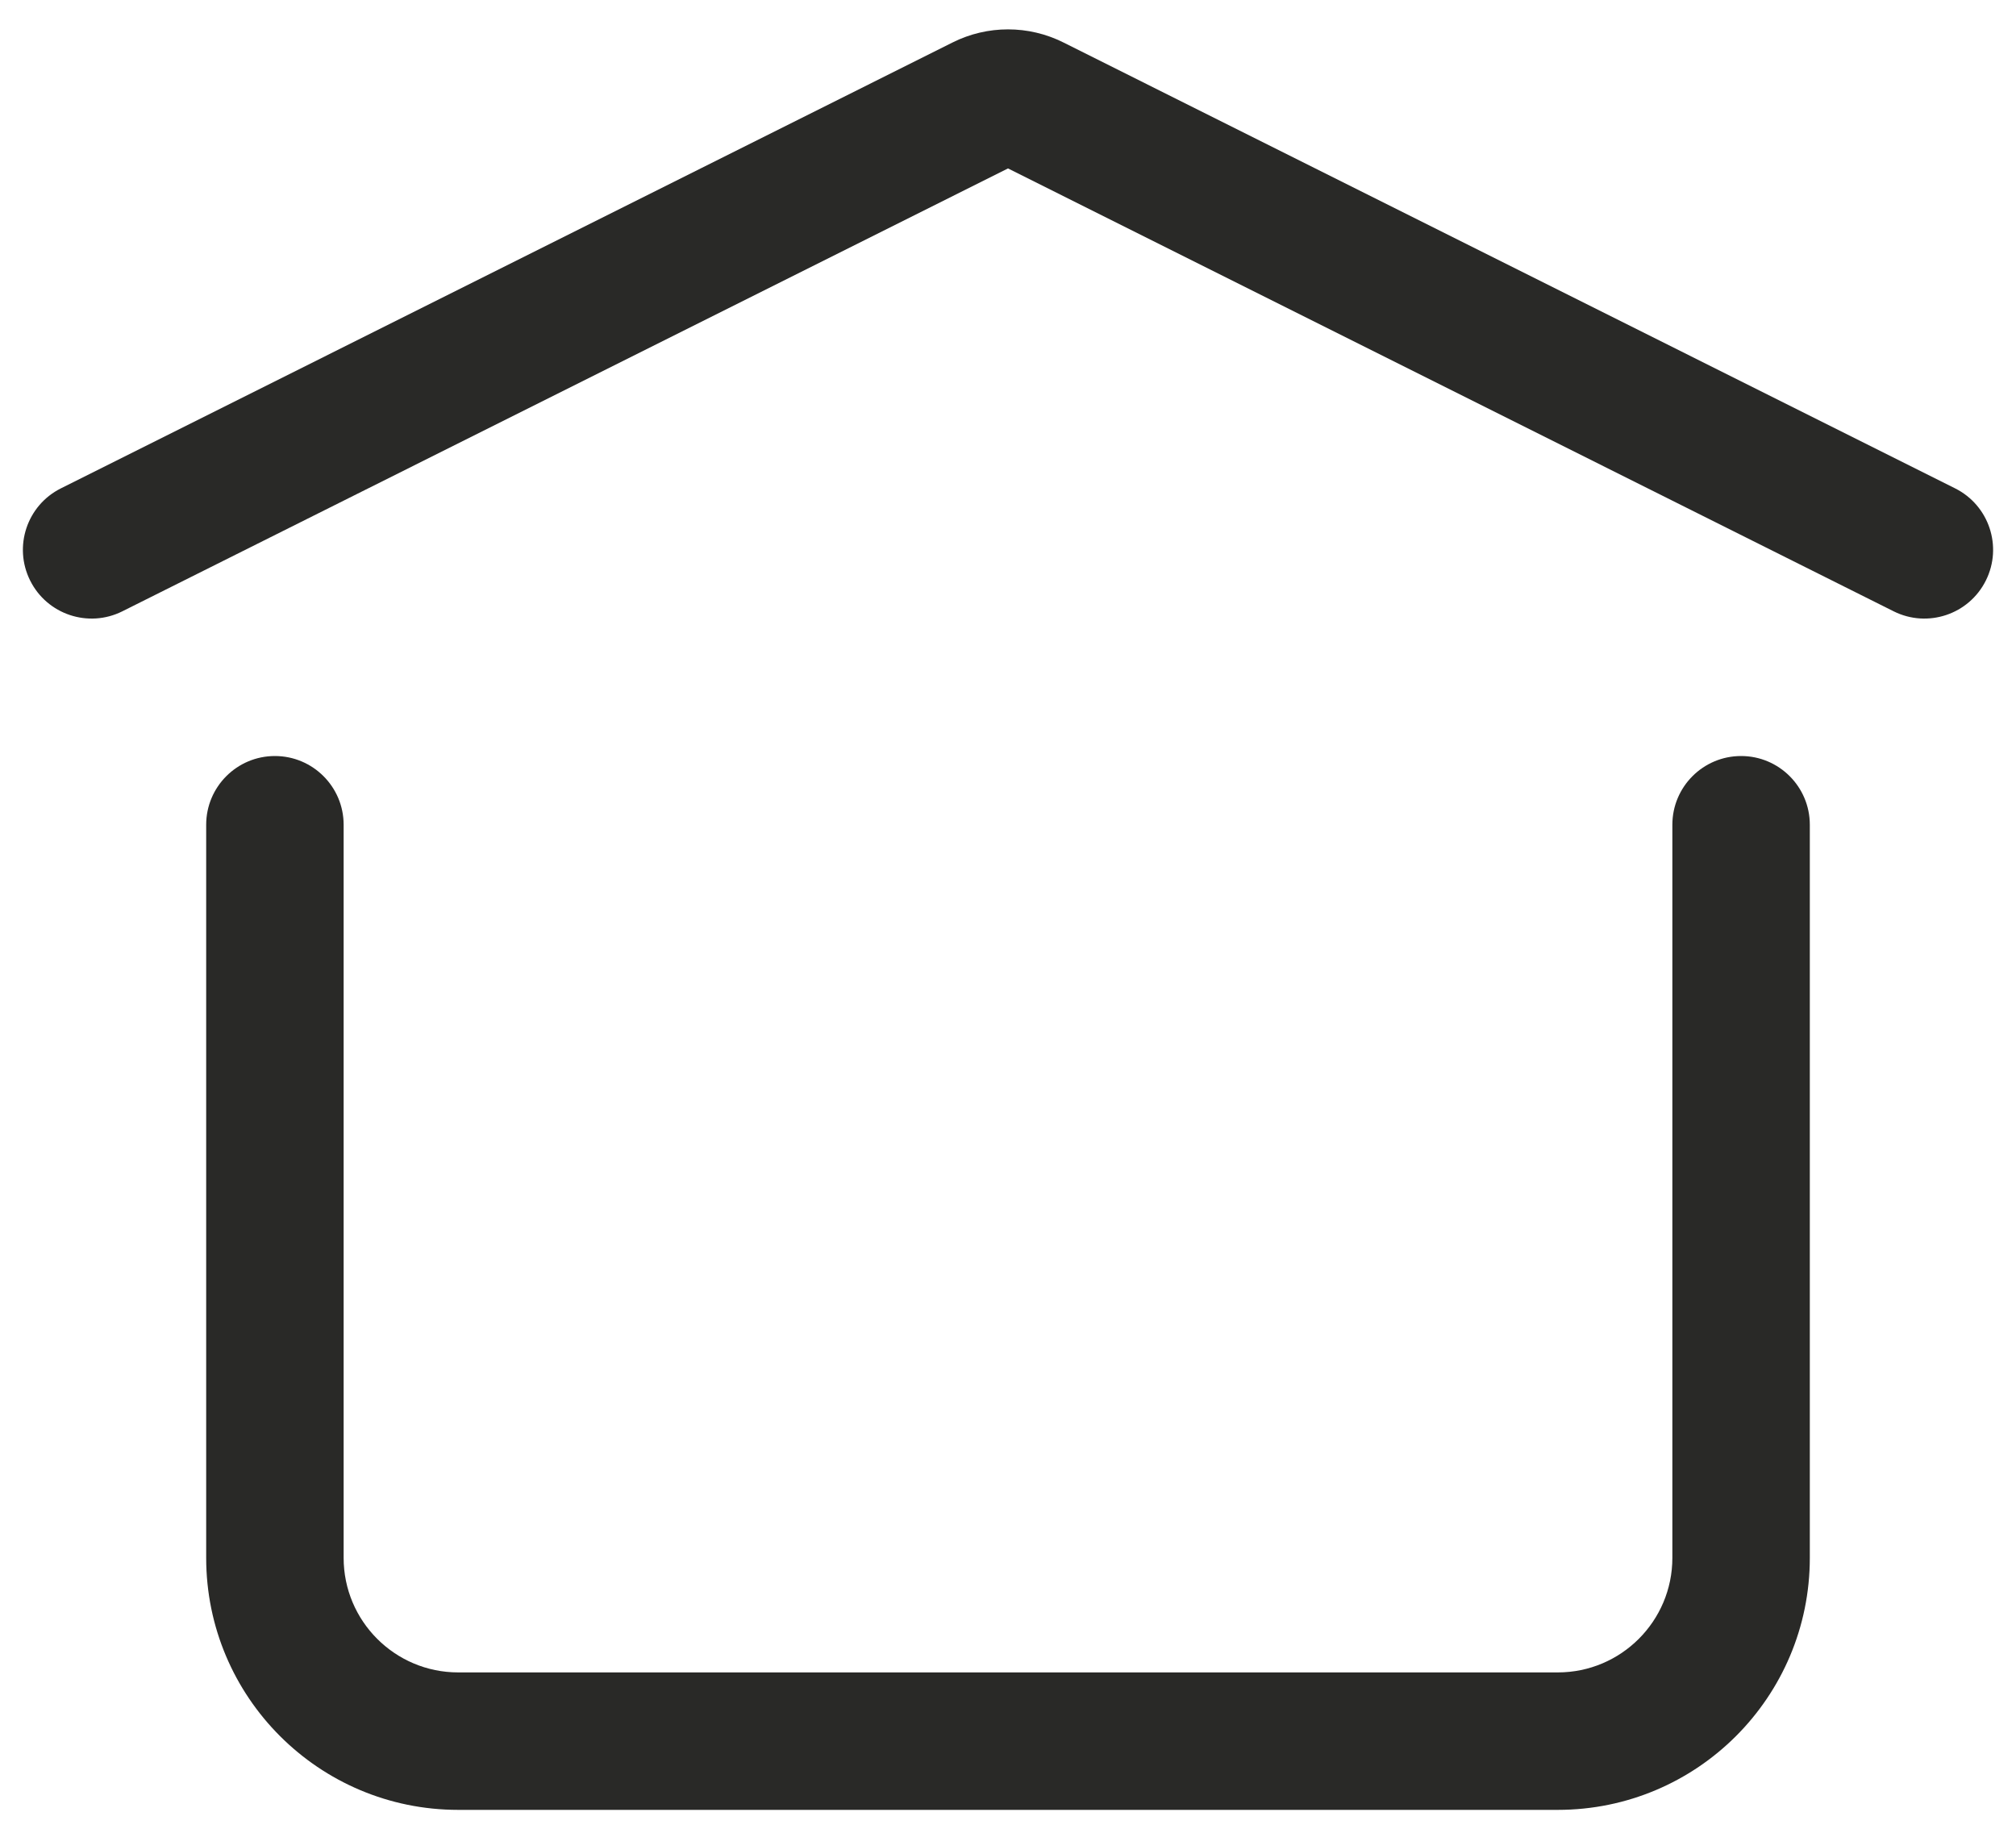 <svg width="22" height="20" viewBox="0 0 22 20" fill="none" xmlns="http://www.w3.org/2000/svg">
<path fill-rule="evenodd" clip-rule="evenodd" d="M0.665 5.329C0.294 5.514 0.144 5.965 0.329 6.335C0.514 6.706 0.965 6.856 1.335 6.671L11 1.838L20.665 6.671C21.035 6.856 21.486 6.706 21.671 6.335C21.856 5.965 21.706 5.514 21.335 5.329L11.604 0.463C11.224 0.273 10.776 0.273 10.396 0.463L0.665 5.329ZM3.75 9C3.75 8.586 3.414 8.25 3 8.25C2.586 8.25 2.25 8.586 2.25 9V17C2.25 18.519 3.481 19.75 5 19.75H17C18.519 19.75 19.75 18.519 19.75 17V9C19.75 8.586 19.414 8.25 19 8.25C18.586 8.25 18.25 8.586 18.25 9V17C18.25 17.69 17.69 18.25 17 18.25H5C4.31 18.25 3.75 17.69 3.75 17V9Z" fill="#292927"/>
</svg>

